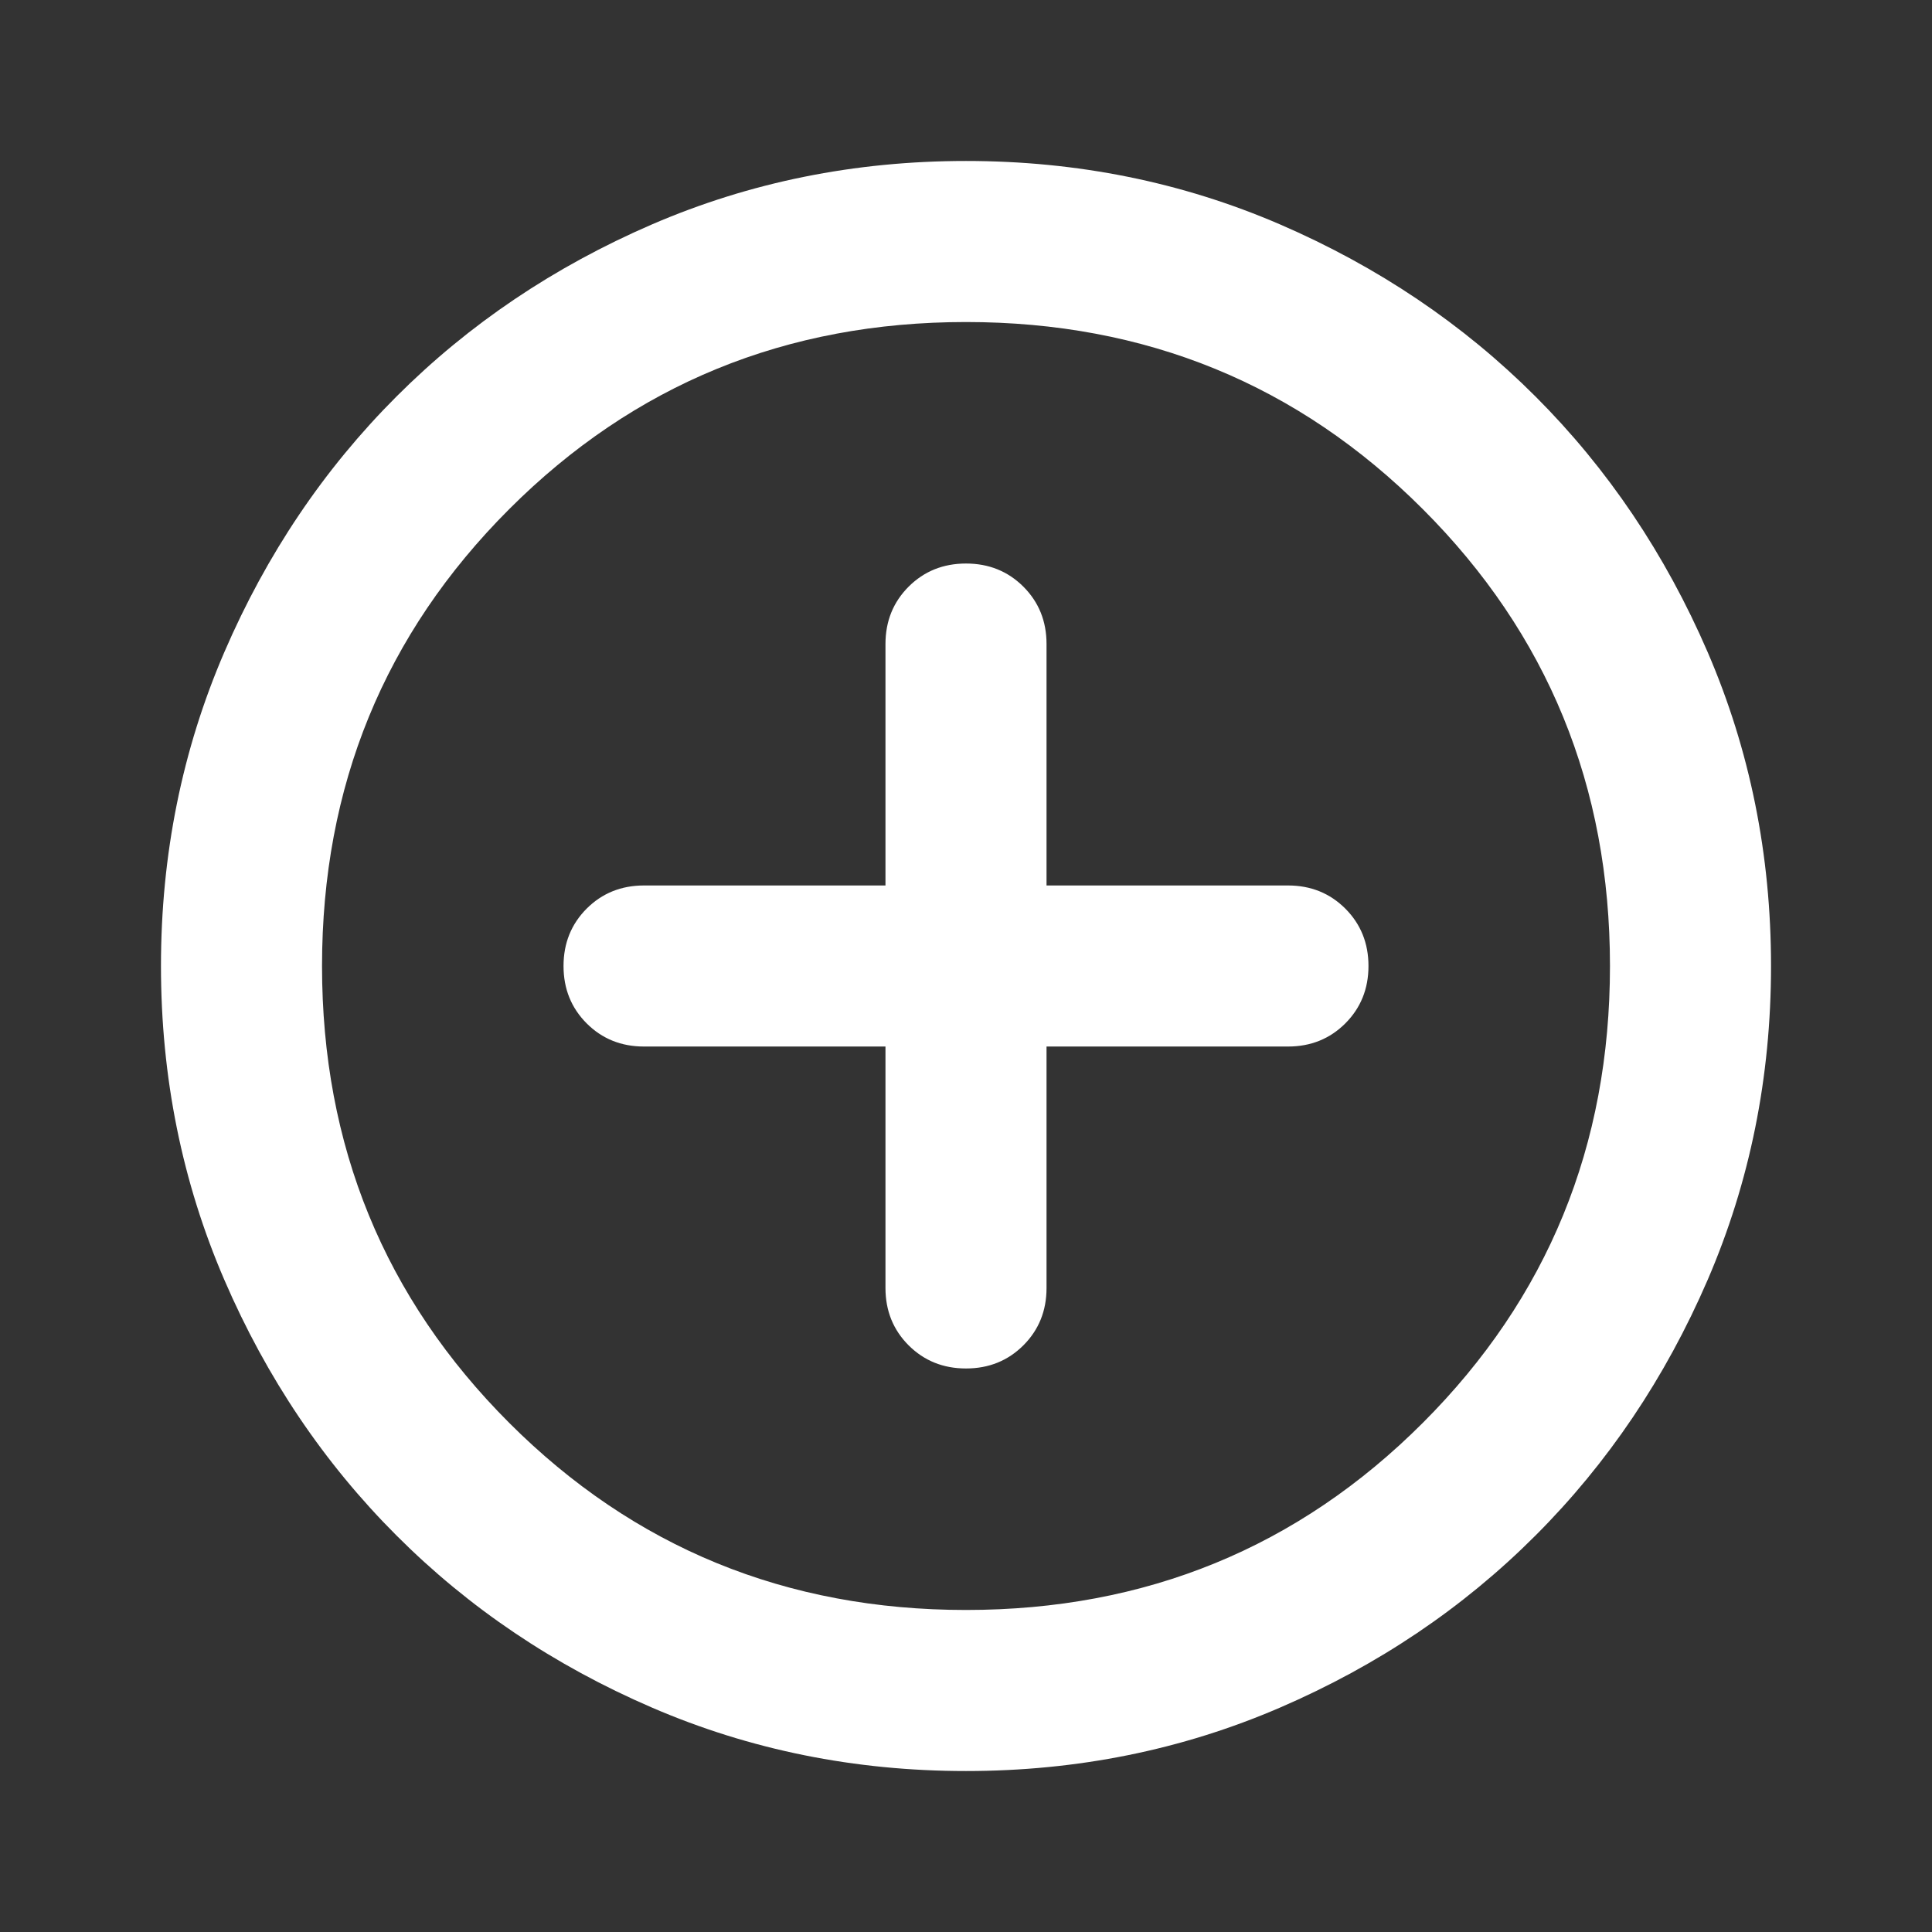 <svg width="22" height="22" viewBox="0 0 22 22" fill="none" xmlns="http://www.w3.org/2000/svg">
<rect x="0" y="0" width="22" height="22" fill="#333333" stroke="none"/>
<path d="M10.083 11.917V14.667C10.083 14.926 10.171 15.144 10.347 15.32C10.523 15.495 10.74 15.583 11 15.583C11.26 15.583 11.477 15.495 11.653 15.32C11.829 15.144 11.917 14.926 11.917 14.667V11.917H14.667C14.926 11.917 15.144 11.829 15.32 11.653C15.495 11.477 15.583 11.26 15.583 11C15.583 10.74 15.495 10.523 15.32 10.347C15.144 10.171 14.926 10.083 14.667 10.083H11.917V7.333C11.917 7.074 11.829 6.856 11.653 6.68C11.477 6.505 11.26 6.417 11 6.417C10.74 6.417 10.523 6.505 10.347 6.68C10.171 6.856 10.083 7.074 10.083 7.333V10.083H7.333C7.074 10.083 6.856 10.171 6.68 10.347C6.505 10.523 6.417 10.74 6.417 11C6.417 11.26 6.505 11.477 6.68 11.653C6.856 11.829 7.074 11.917 7.333 11.917H10.083ZM11 20.167C9.732 20.167 8.54 19.926 7.425 19.445C6.31 18.964 5.34 18.311 4.515 17.485C3.69 16.66 3.036 15.69 2.555 14.575C2.074 13.46 1.833 12.268 1.833 11C1.833 9.732 2.074 8.54 2.555 7.425C3.036 6.31 3.69 5.34 4.515 4.515C5.34 3.69 6.31 3.037 7.425 2.555C8.54 2.074 9.732 1.833 11 1.833C12.268 1.833 13.46 2.074 14.575 2.555C15.69 3.037 16.66 3.69 17.485 4.515C18.31 5.34 18.963 6.31 19.445 7.425C19.926 8.54 20.167 9.732 20.167 11C20.167 12.268 19.926 13.46 19.445 14.575C18.963 15.69 18.31 16.66 17.485 17.485C16.66 18.311 15.69 18.964 14.575 19.445C13.46 19.926 12.268 20.167 11 20.167ZM11 18.333C13.047 18.333 14.781 17.623 16.202 16.202C17.623 14.781 18.333 13.047 18.333 11C18.333 8.953 17.623 7.219 16.202 5.798C14.781 4.377 13.047 3.667 11 3.667C8.953 3.667 7.219 4.377 5.798 5.798C4.377 7.219 3.667 8.953 3.667 11C3.667 13.047 4.377 14.781 5.798 16.202C7.219 17.623 8.953 18.333 11 18.333Z" fill="white"/>
</svg>

